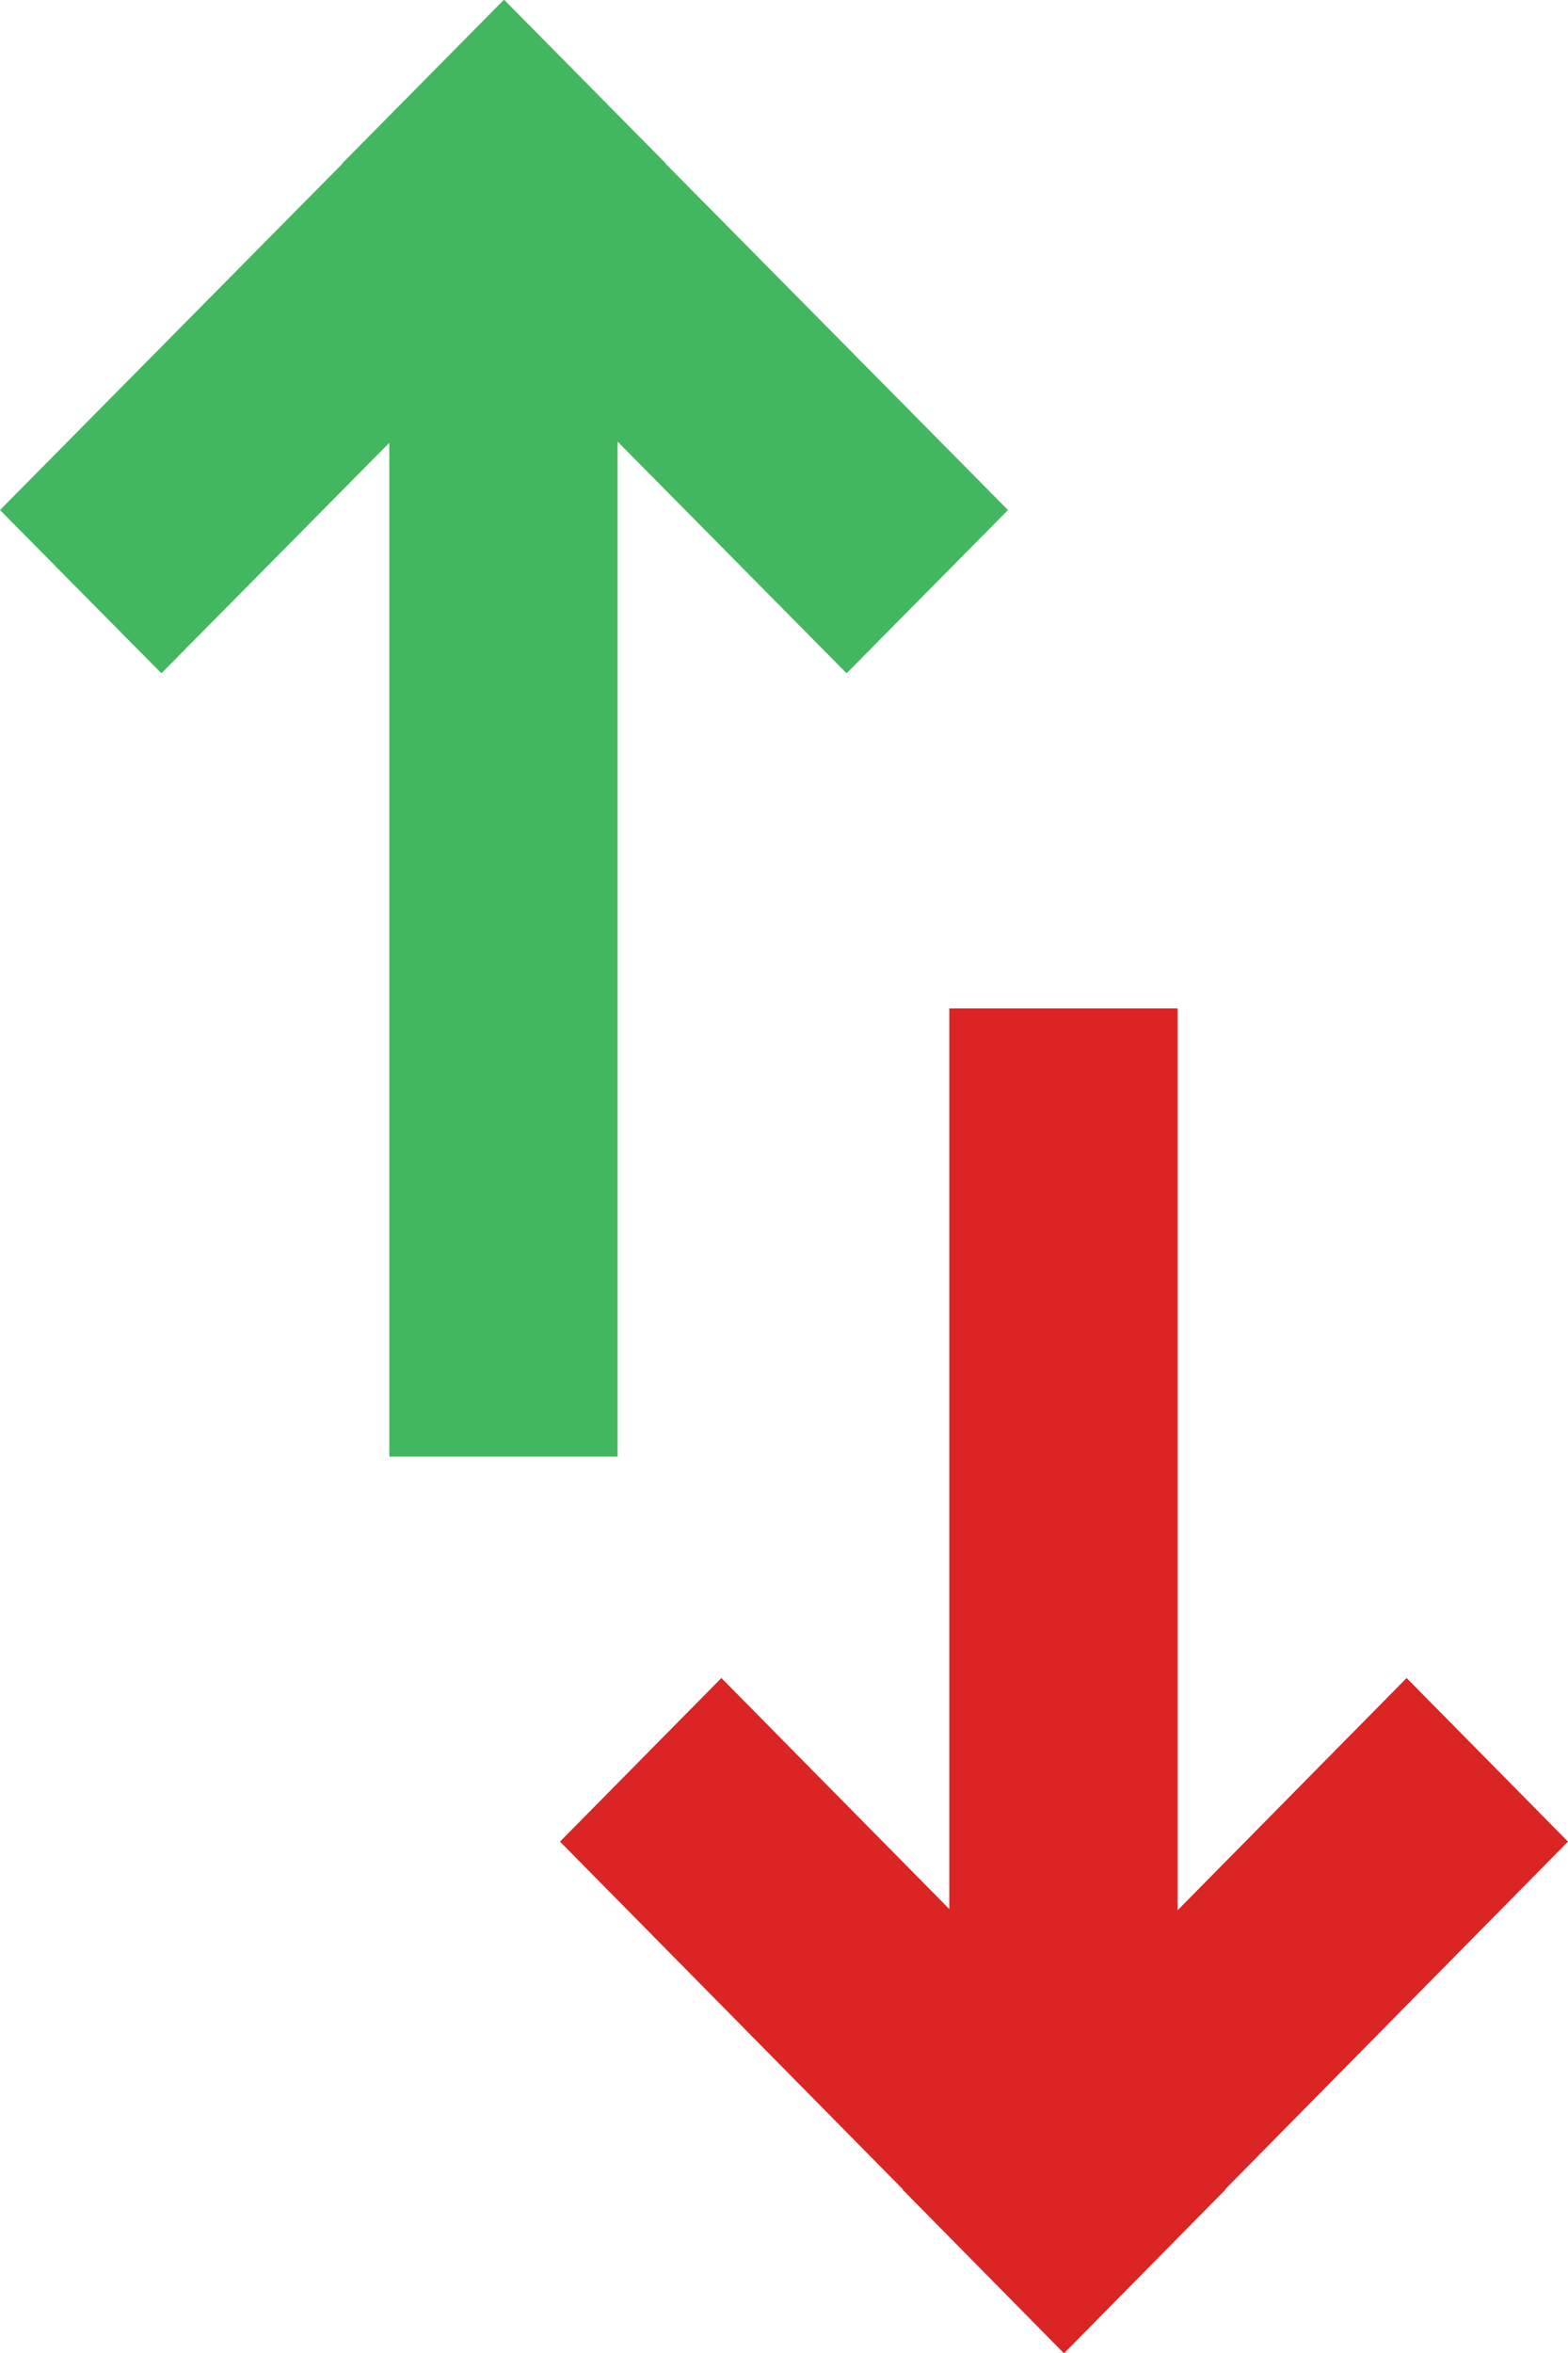<?xml version="1.0" encoding="UTF-8"?>
<svg width="14px" height="21px" viewBox="0 0 14 21" version="1.1" xmlns="http://www.w3.org/2000/svg" xmlns:xlink="http://www.w3.org/1999/xlink">
    <!-- Generator: Sketch 55.2 (78181) - https://sketchapp.com -->
    <title>TIMELINE/change</title>
    <desc>Created with Sketch.</desc>
    <g id="TIMELINE/change" stroke="none" stroke-width="1" fill="none" fill-rule="evenodd">
        <path d="M3.476,3.952 L1.441,6.009 L-1.82964754e-13,4.552 L3.059,1.459 L3.057,1.457 L4.497,-9.32587341e-15 L4.5,0.003 L4.503,-1.0658141e-14 L5.943,1.457 L5.941,1.459 L9,4.552 L7.559,6.009 L5.514,3.941 L5.514,13 L3.476,13 L3.476,3.952 Z" id="Combined-Shape" fill="#42B760"></path>
        <path d="M8.476,12.962 L6.441,15.024 L5,13.564 L8.059,10.463 L8.057,10.46 L9.497,9 L9.5,9.003 L9.503,9 L10.943,10.46 L10.941,10.463 L14,13.564 L12.559,15.024 L10.514,12.951 L10.514,21 L8.476,21 L8.476,12.962 Z" id="Combined-Shape" fill="#DB2424" transform="translate(9.5, 15) scale(1, -1) translate(-9.5, -15) "></path>
    </g>
</svg>